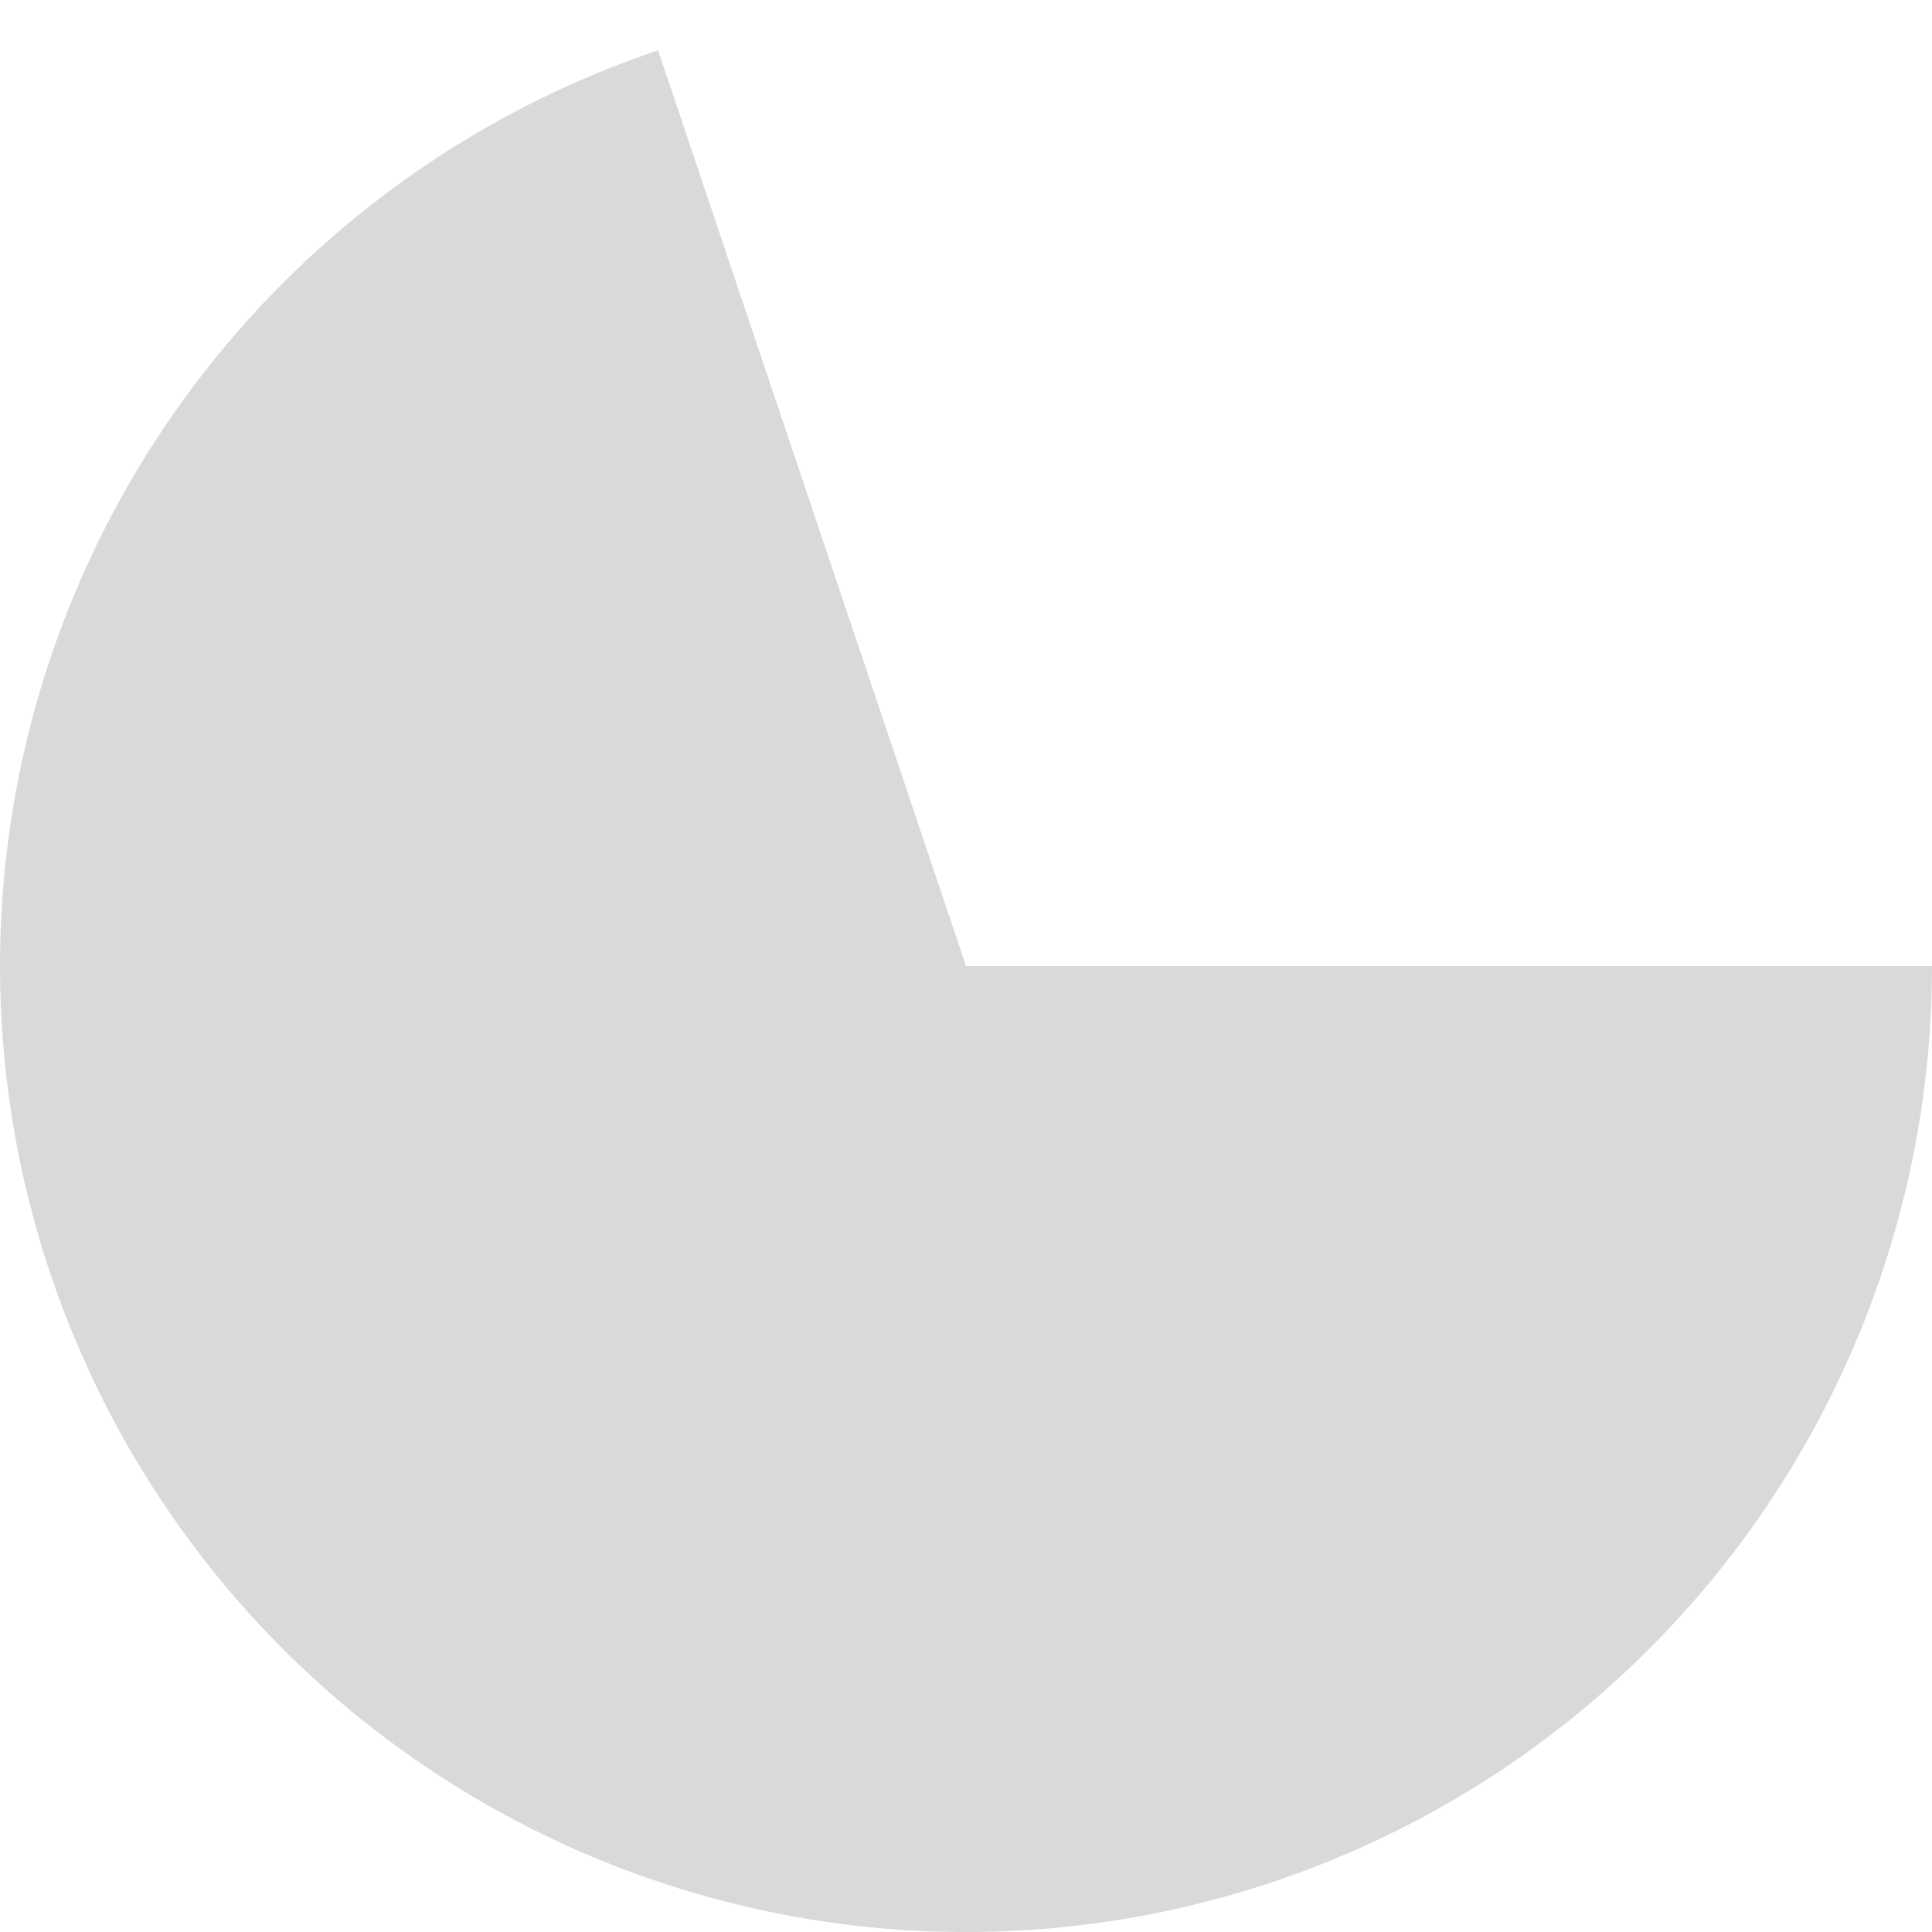 <svg width="16" height="16" viewBox="0 0 16 16" fill="none" xmlns="http://www.w3.org/2000/svg">
<path d="M16 8C16 9.472 15.594 10.915 14.826 12.171C14.059 13.427 12.96 14.447 11.65 15.119C10.34 15.79 8.871 16.088 7.403 15.978C5.935 15.868 4.526 15.355 3.331 14.496C2.136 13.637 1.201 12.465 0.629 11.108C0.057 9.752 -0.13 8.265 0.089 6.809C0.308 5.354 0.925 3.987 1.871 2.859C2.817 1.731 4.055 0.886 5.45 0.417L8 8H16Z" fill="#D9D9D9"/>
</svg>
